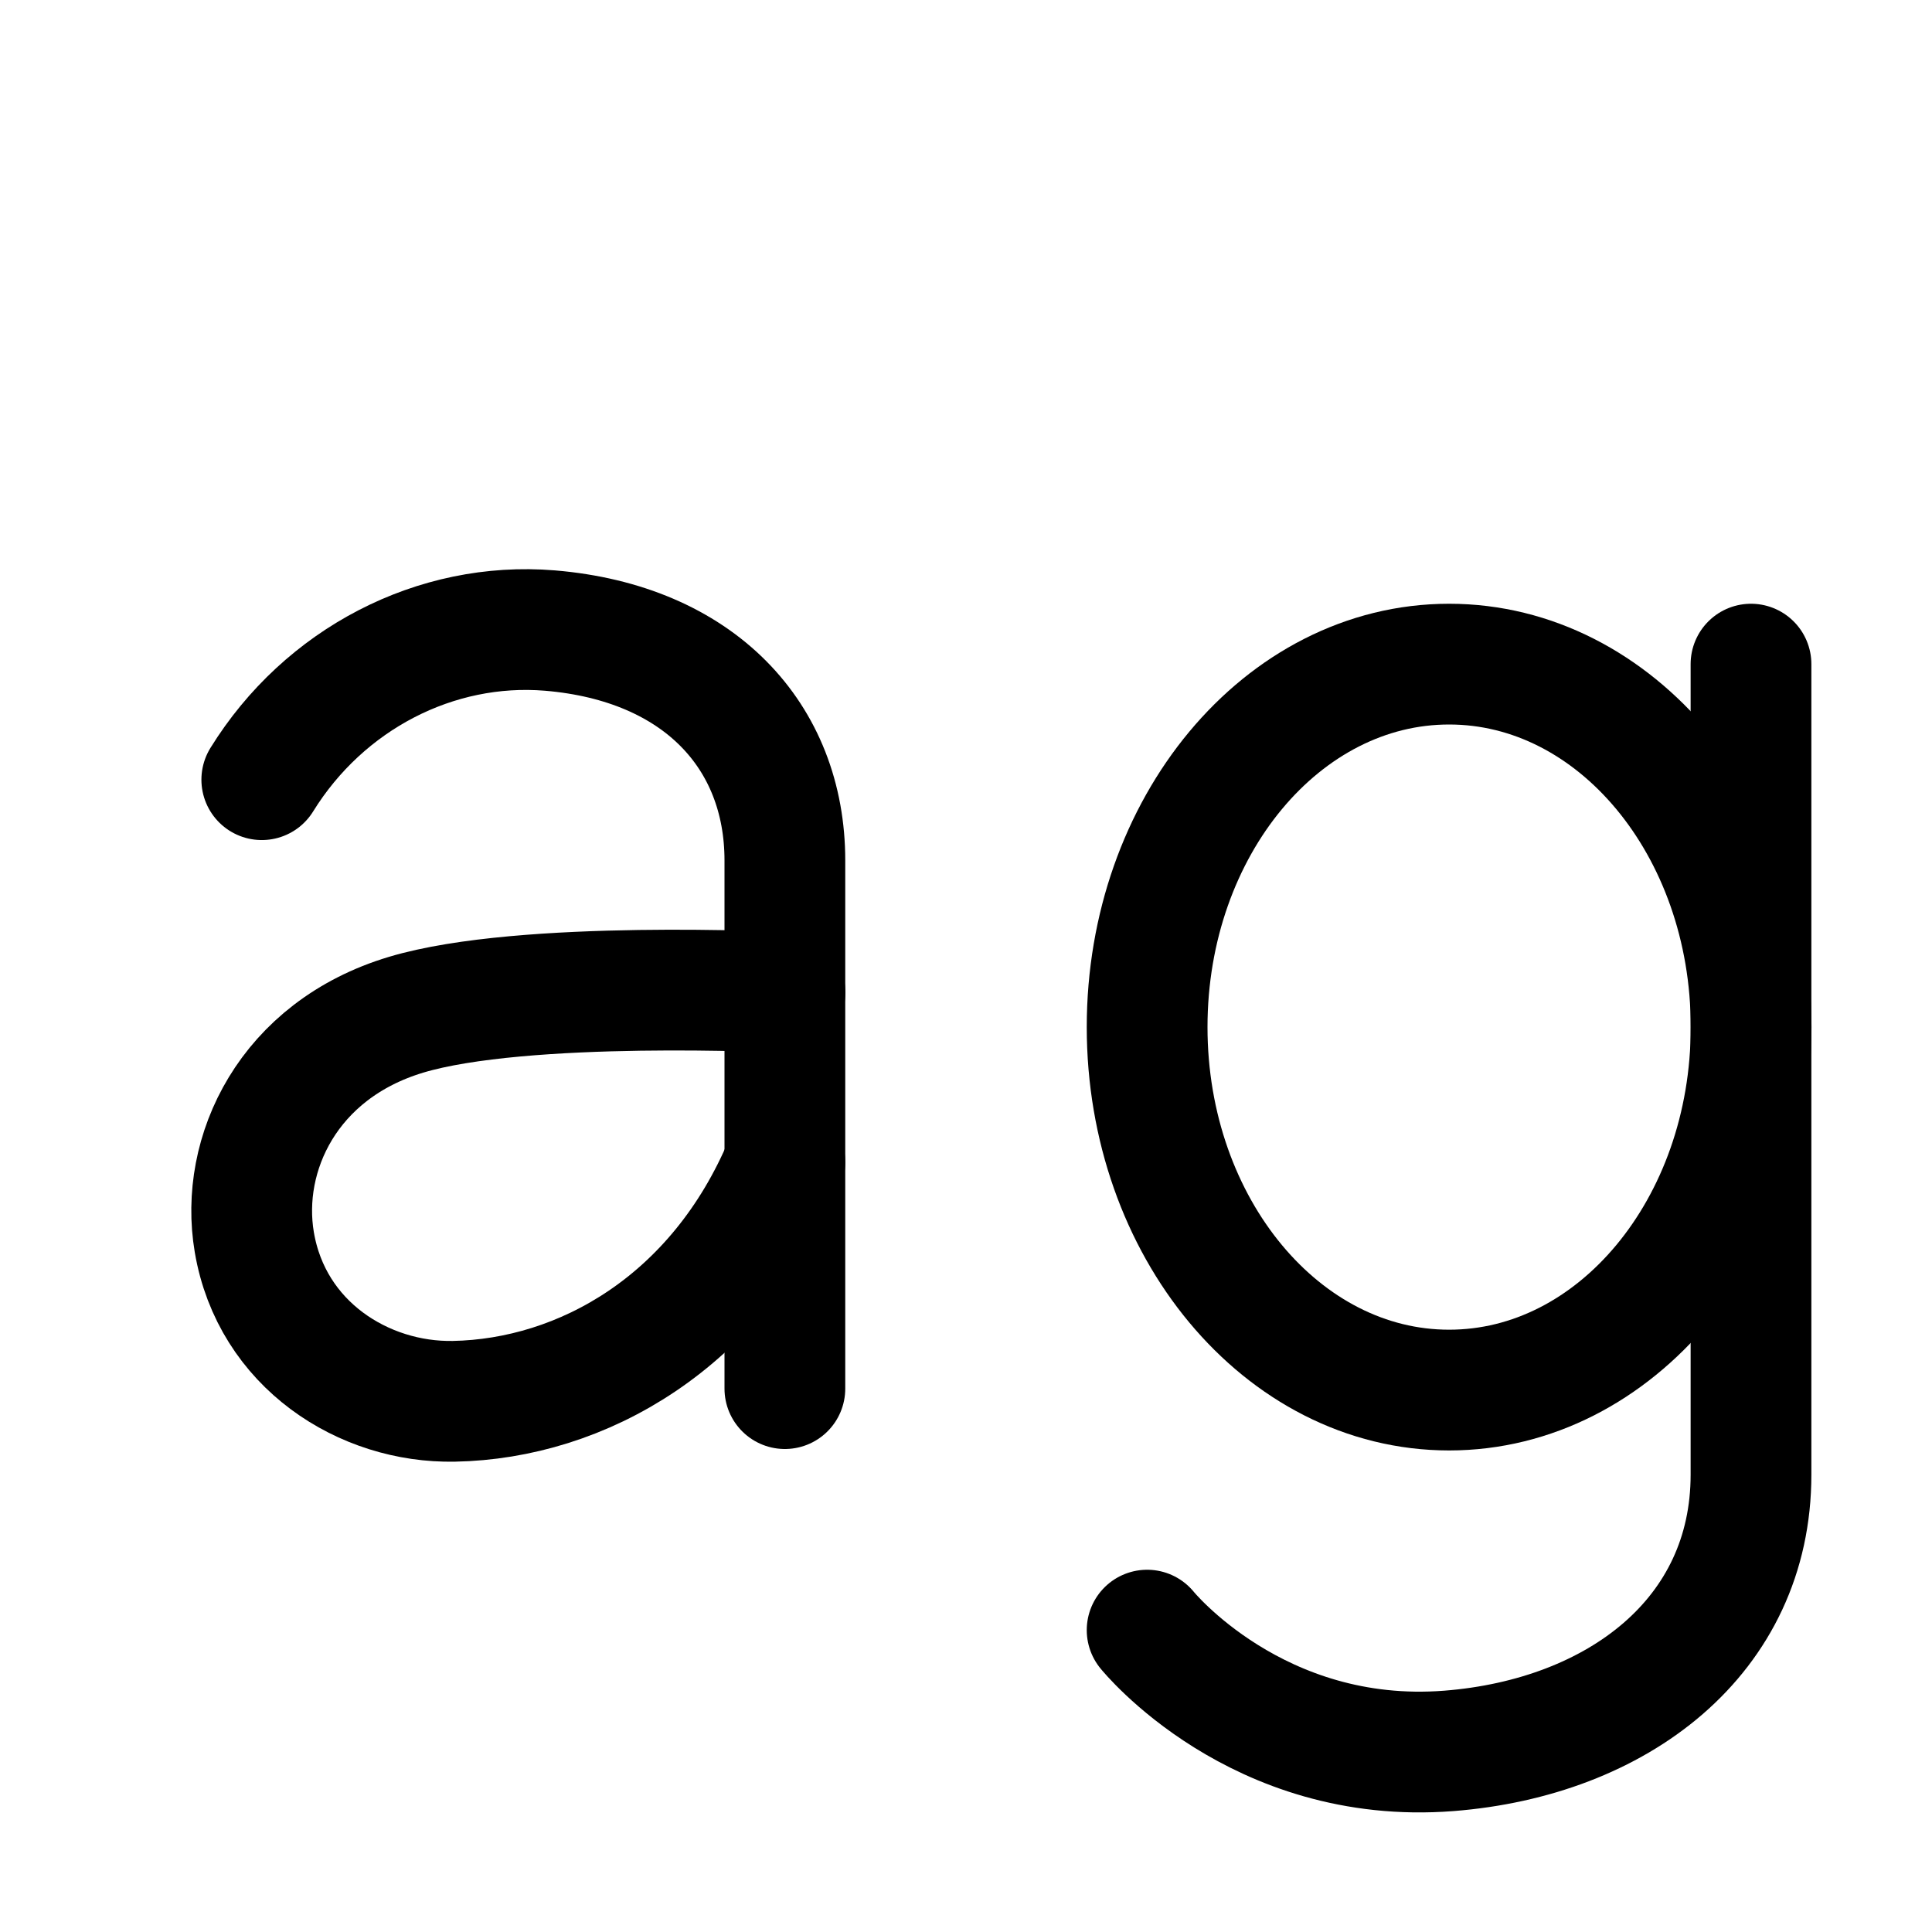 <svg xmlns="http://www.w3.org/2000/svg" width="16" height="16" viewBox="0 0 16 16" fill="none">
<g id="font-lowercase[text,font,type,typography,editing,formatting]">
<path id="Vector" d="M2.168 6.457C2.684 5.623 3.608 5.144 4.554 5.222C5.787 5.325 6.5 6.094 6.5 7.126V11.5" stroke="black" stroke-linecap="round" stroke-linejoin="round"/>
<path id="Vector_2" d="M6.5 9.626C5.944 10.955 4.814 11.585 3.759 11.605C3.013 11.619 2.25 11.137 2.106 10.287C1.982 9.554 2.388 8.697 3.362 8.404C4.336 8.111 6.501 8.219 6.501 8.219" stroke="black" stroke-linecap="round" stroke-linejoin="round"/>
<path id="Vector_3" d="M9.5 13.5C9.5 13.5 10.408 14.625 12 14.5C13.395 14.39 14.501 13.553 14.501 12.213V5.5" stroke="black" stroke-linecap="round" stroke-linejoin="round"/>
<path id="Vector_4" d="M12.001 11.512C13.382 11.512 14.502 10.166 14.502 8.506C14.502 6.846 13.382 5.5 12.001 5.5C10.62 5.5 9.5 6.846 9.5 8.506C9.5 10.166 10.62 11.512 12.001 11.512Z" stroke="black" stroke-linecap="round" stroke-linejoin="round"/>
</g>
</svg>